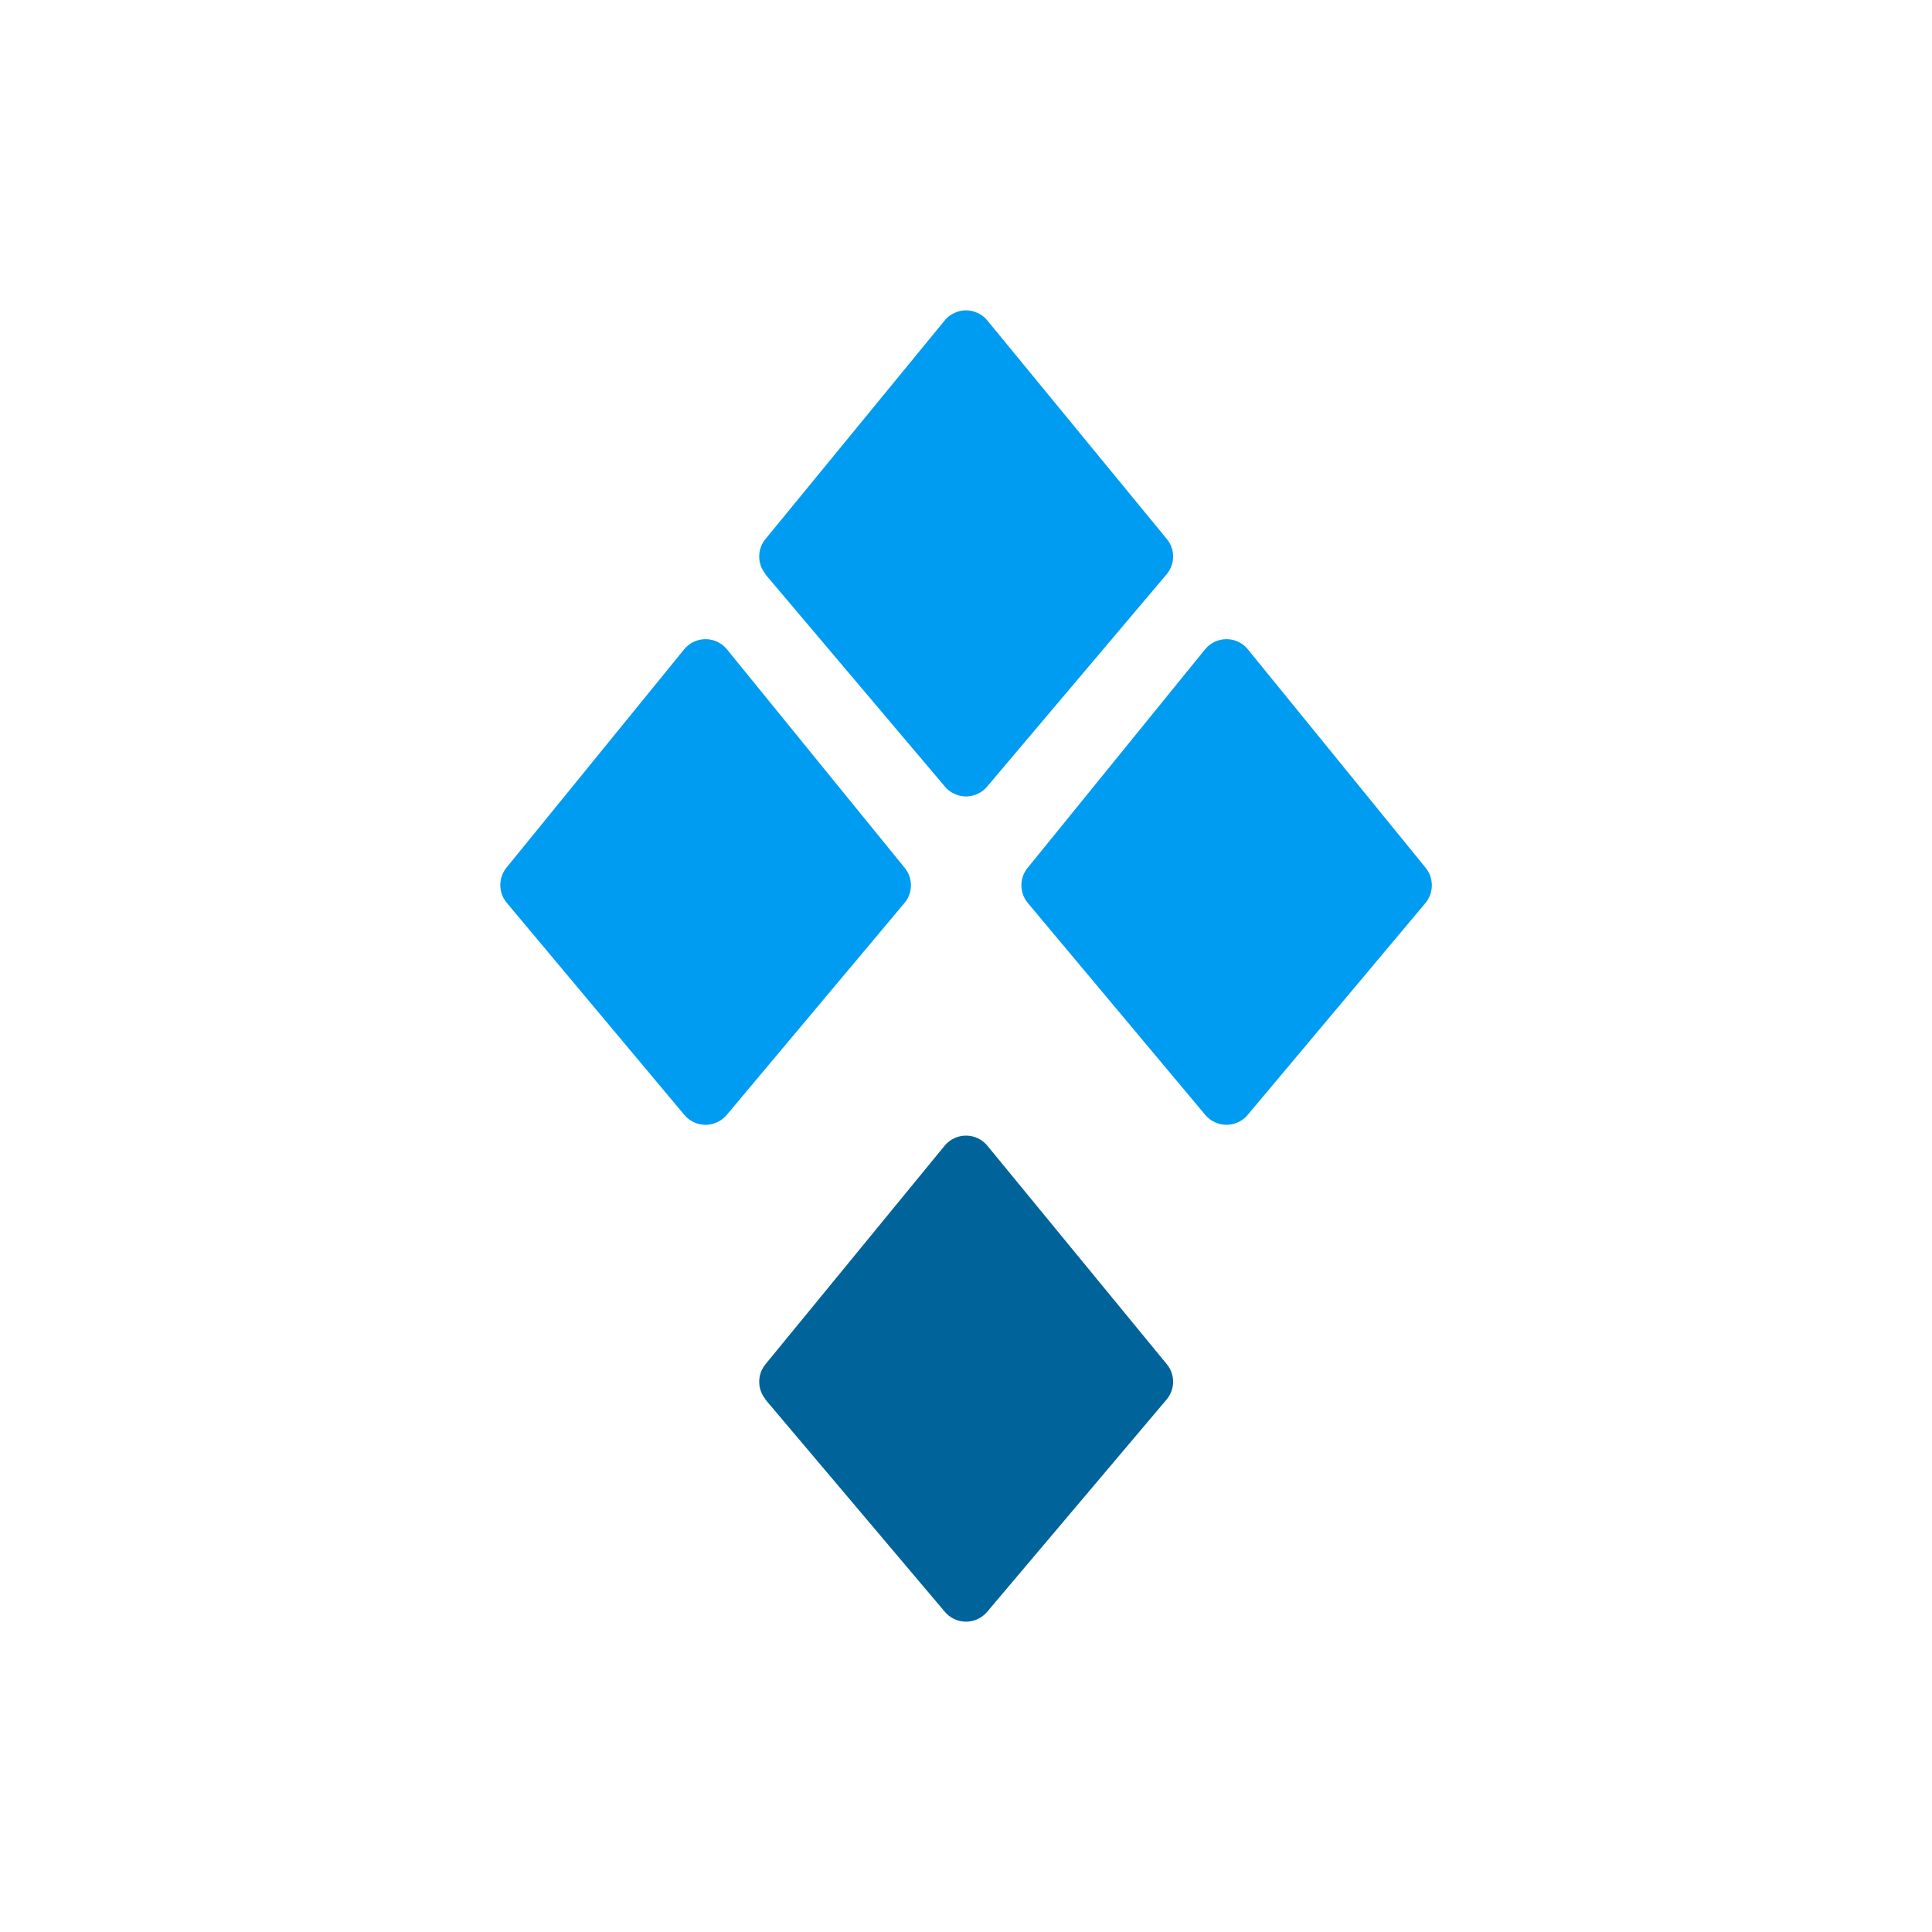 <svg width="24" height="24" viewBox="0 0 24 24" fill="none" xmlns="http://www.w3.org/2000/svg">
<path d="M9.51 7.132C9.459 7.07 9.431 6.993 9.431 6.913C9.431 6.833 9.459 6.756 9.51 6.695L11.734 3.982C11.766 3.942 11.807 3.91 11.853 3.889C11.899 3.867 11.949 3.855 12 3.855C12.051 3.855 12.101 3.867 12.147 3.889C12.193 3.91 12.234 3.942 12.266 3.982L14.494 6.695C14.545 6.756 14.573 6.833 14.573 6.913C14.573 6.993 14.545 7.07 14.494 7.132L12.266 9.767C12.234 9.807 12.193 9.839 12.147 9.86C12.101 9.882 12.051 9.894 12 9.894C11.949 9.894 11.899 9.882 11.853 9.86C11.807 9.839 11.766 9.807 11.734 9.767L9.506 7.132H9.51Z" fill="#009CF2"/>
<path d="M9.51 17.383C9.459 17.322 9.431 17.244 9.431 17.165C9.431 17.085 9.459 17.007 9.51 16.946L11.734 14.233C11.766 14.194 11.807 14.162 11.853 14.14C11.899 14.118 11.949 14.107 12 14.107C12.051 14.107 12.101 14.118 12.147 14.14C12.193 14.162 12.234 14.194 12.266 14.233L14.494 16.946C14.545 17.007 14.573 17.085 14.573 17.165C14.573 17.244 14.545 17.322 14.494 17.383L12.266 20.019C12.234 20.058 12.193 20.09 12.147 20.112C12.101 20.134 12.051 20.145 12 20.145C11.949 20.145 11.899 20.134 11.853 20.112C11.807 20.09 11.766 20.058 11.734 20.019L9.506 17.383H9.51Z" fill="#00649B"/>
<path d="M6.296 11.216C6.244 11.155 6.216 11.078 6.215 10.998C6.214 10.918 6.241 10.841 6.291 10.779L8.499 8.066C8.531 8.027 8.571 7.995 8.617 7.973C8.663 7.951 8.713 7.94 8.764 7.94C8.815 7.94 8.865 7.951 8.911 7.973C8.957 7.995 8.998 8.027 9.03 8.066L11.237 10.779C11.288 10.84 11.316 10.918 11.316 10.997C11.316 11.077 11.288 11.155 11.237 11.216L9.026 13.852C8.994 13.89 8.953 13.92 8.908 13.941C8.863 13.962 8.814 13.973 8.764 13.973C8.715 13.973 8.665 13.962 8.62 13.941C8.575 13.92 8.535 13.89 8.503 13.852L6.296 11.216ZM12.767 11.216C12.716 11.155 12.688 11.077 12.688 10.997C12.688 10.918 12.716 10.84 12.767 10.779L14.97 8.066C15.002 8.027 15.043 7.995 15.089 7.973C15.135 7.951 15.185 7.94 15.236 7.94C15.287 7.94 15.337 7.951 15.383 7.973C15.429 7.995 15.469 8.027 15.501 8.066L17.709 10.779C17.759 10.84 17.787 10.918 17.787 10.997C17.787 11.077 17.759 11.155 17.709 11.216L15.497 13.852C15.465 13.89 15.425 13.92 15.38 13.941C15.335 13.962 15.286 13.973 15.236 13.973C15.186 13.973 15.137 13.962 15.092 13.941C15.046 13.92 15.007 13.89 14.974 13.852L12.767 11.216Z" fill="#009CF2"/>
</svg>
